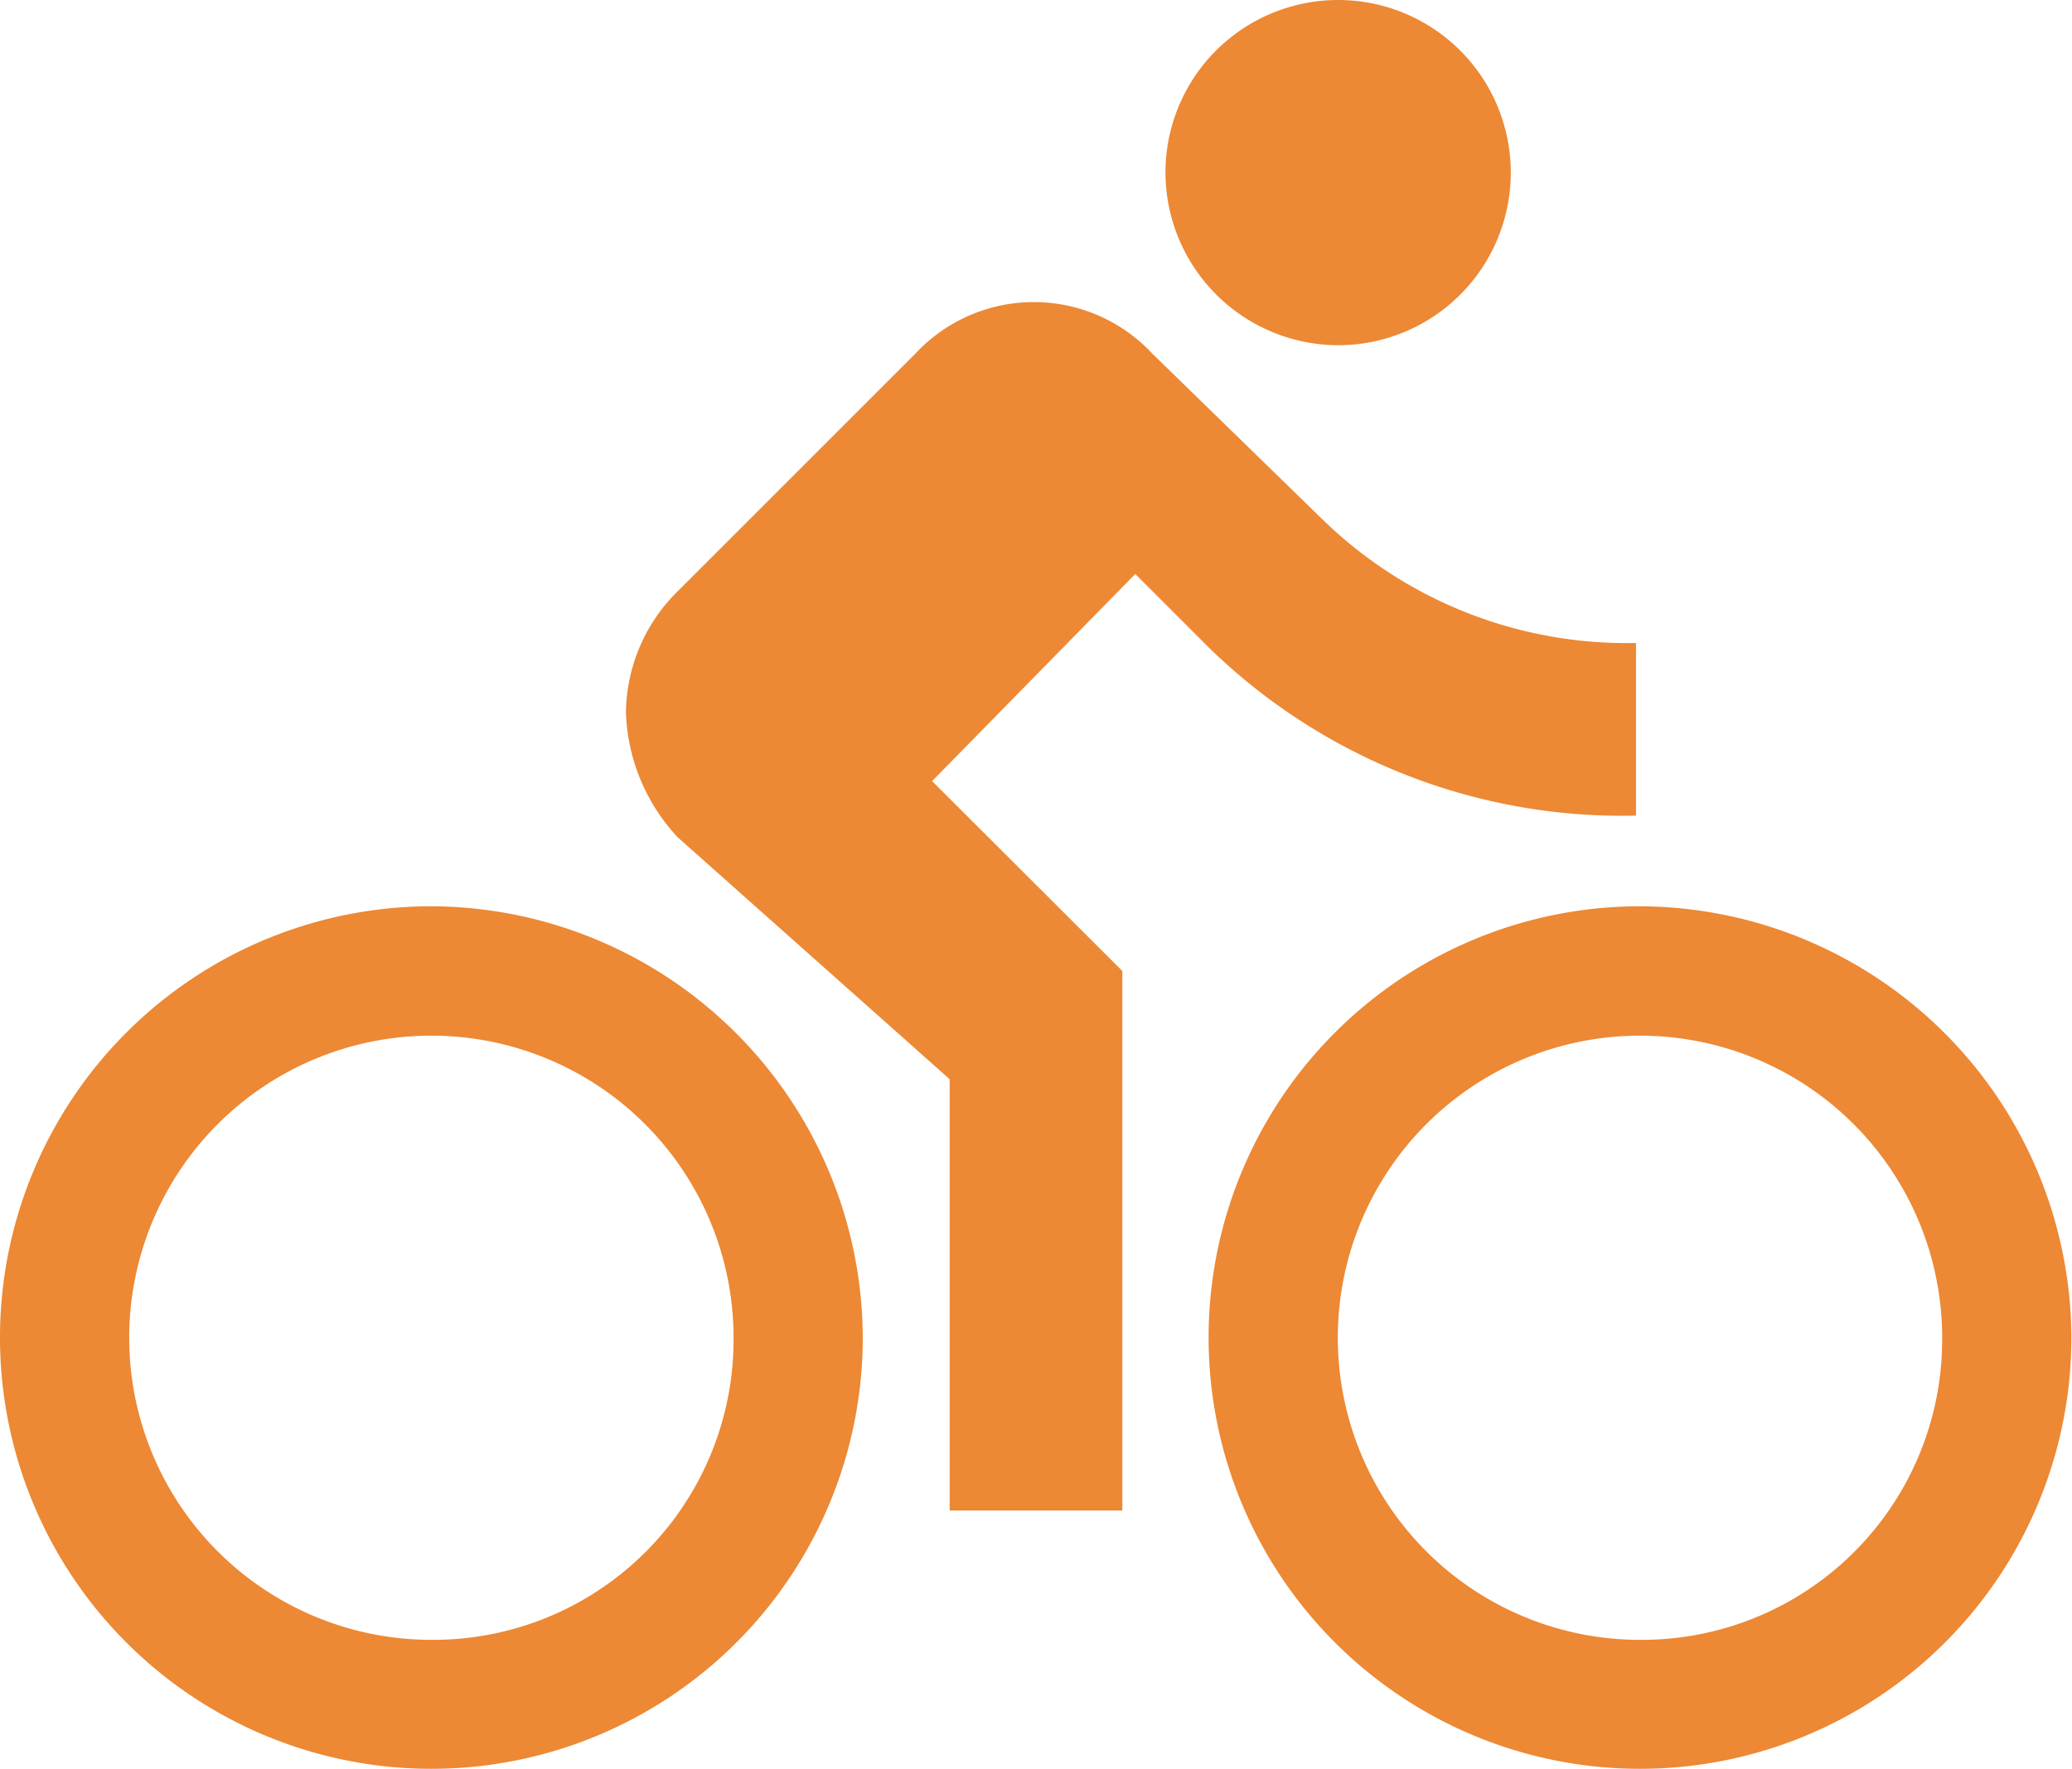 <svg id="ic_directions_bike_48px" xmlns="http://www.w3.org/2000/svg" width="19.693" height="16.821" viewBox="0 0 19.693 16.821">
  <path id="Path_121" data-name="Path 121" d="M12.718,6.282a1.641,1.641,0,1,0-1.641-1.641A1.646,1.646,0,0,0,12.718,6.282ZM4.1,11.616a4.1,4.1,0,1,0,4.1,4.1A4.115,4.115,0,0,0,4.1,11.616Zm0,6.974a2.872,2.872,0,1,1,2.872-2.872A2.854,2.854,0,0,1,4.1,18.59Zm4.759-8.164L10.79,8.457l.615.615a5.622,5.622,0,0,0,4.144,1.682V9.113a4.144,4.144,0,0,1-2.995-1.19l-1.6-1.559a1.539,1.539,0,0,0-2.256,0L6.441,8.621a1.645,1.645,0,0,0-.492,1.149,1.827,1.827,0,0,0,.492,1.19l2.585,2.3v4.1h1.641V12.231Zm6.728,1.19a4.1,4.1,0,1,0,4.1,4.1A4.115,4.115,0,0,0,15.59,11.616Zm0,6.974a2.872,2.872,0,1,1,2.872-2.872A2.854,2.854,0,0,1,15.59,18.59Z" transform="translate(0 -3)" fill="#ed8834"/>
</svg>
